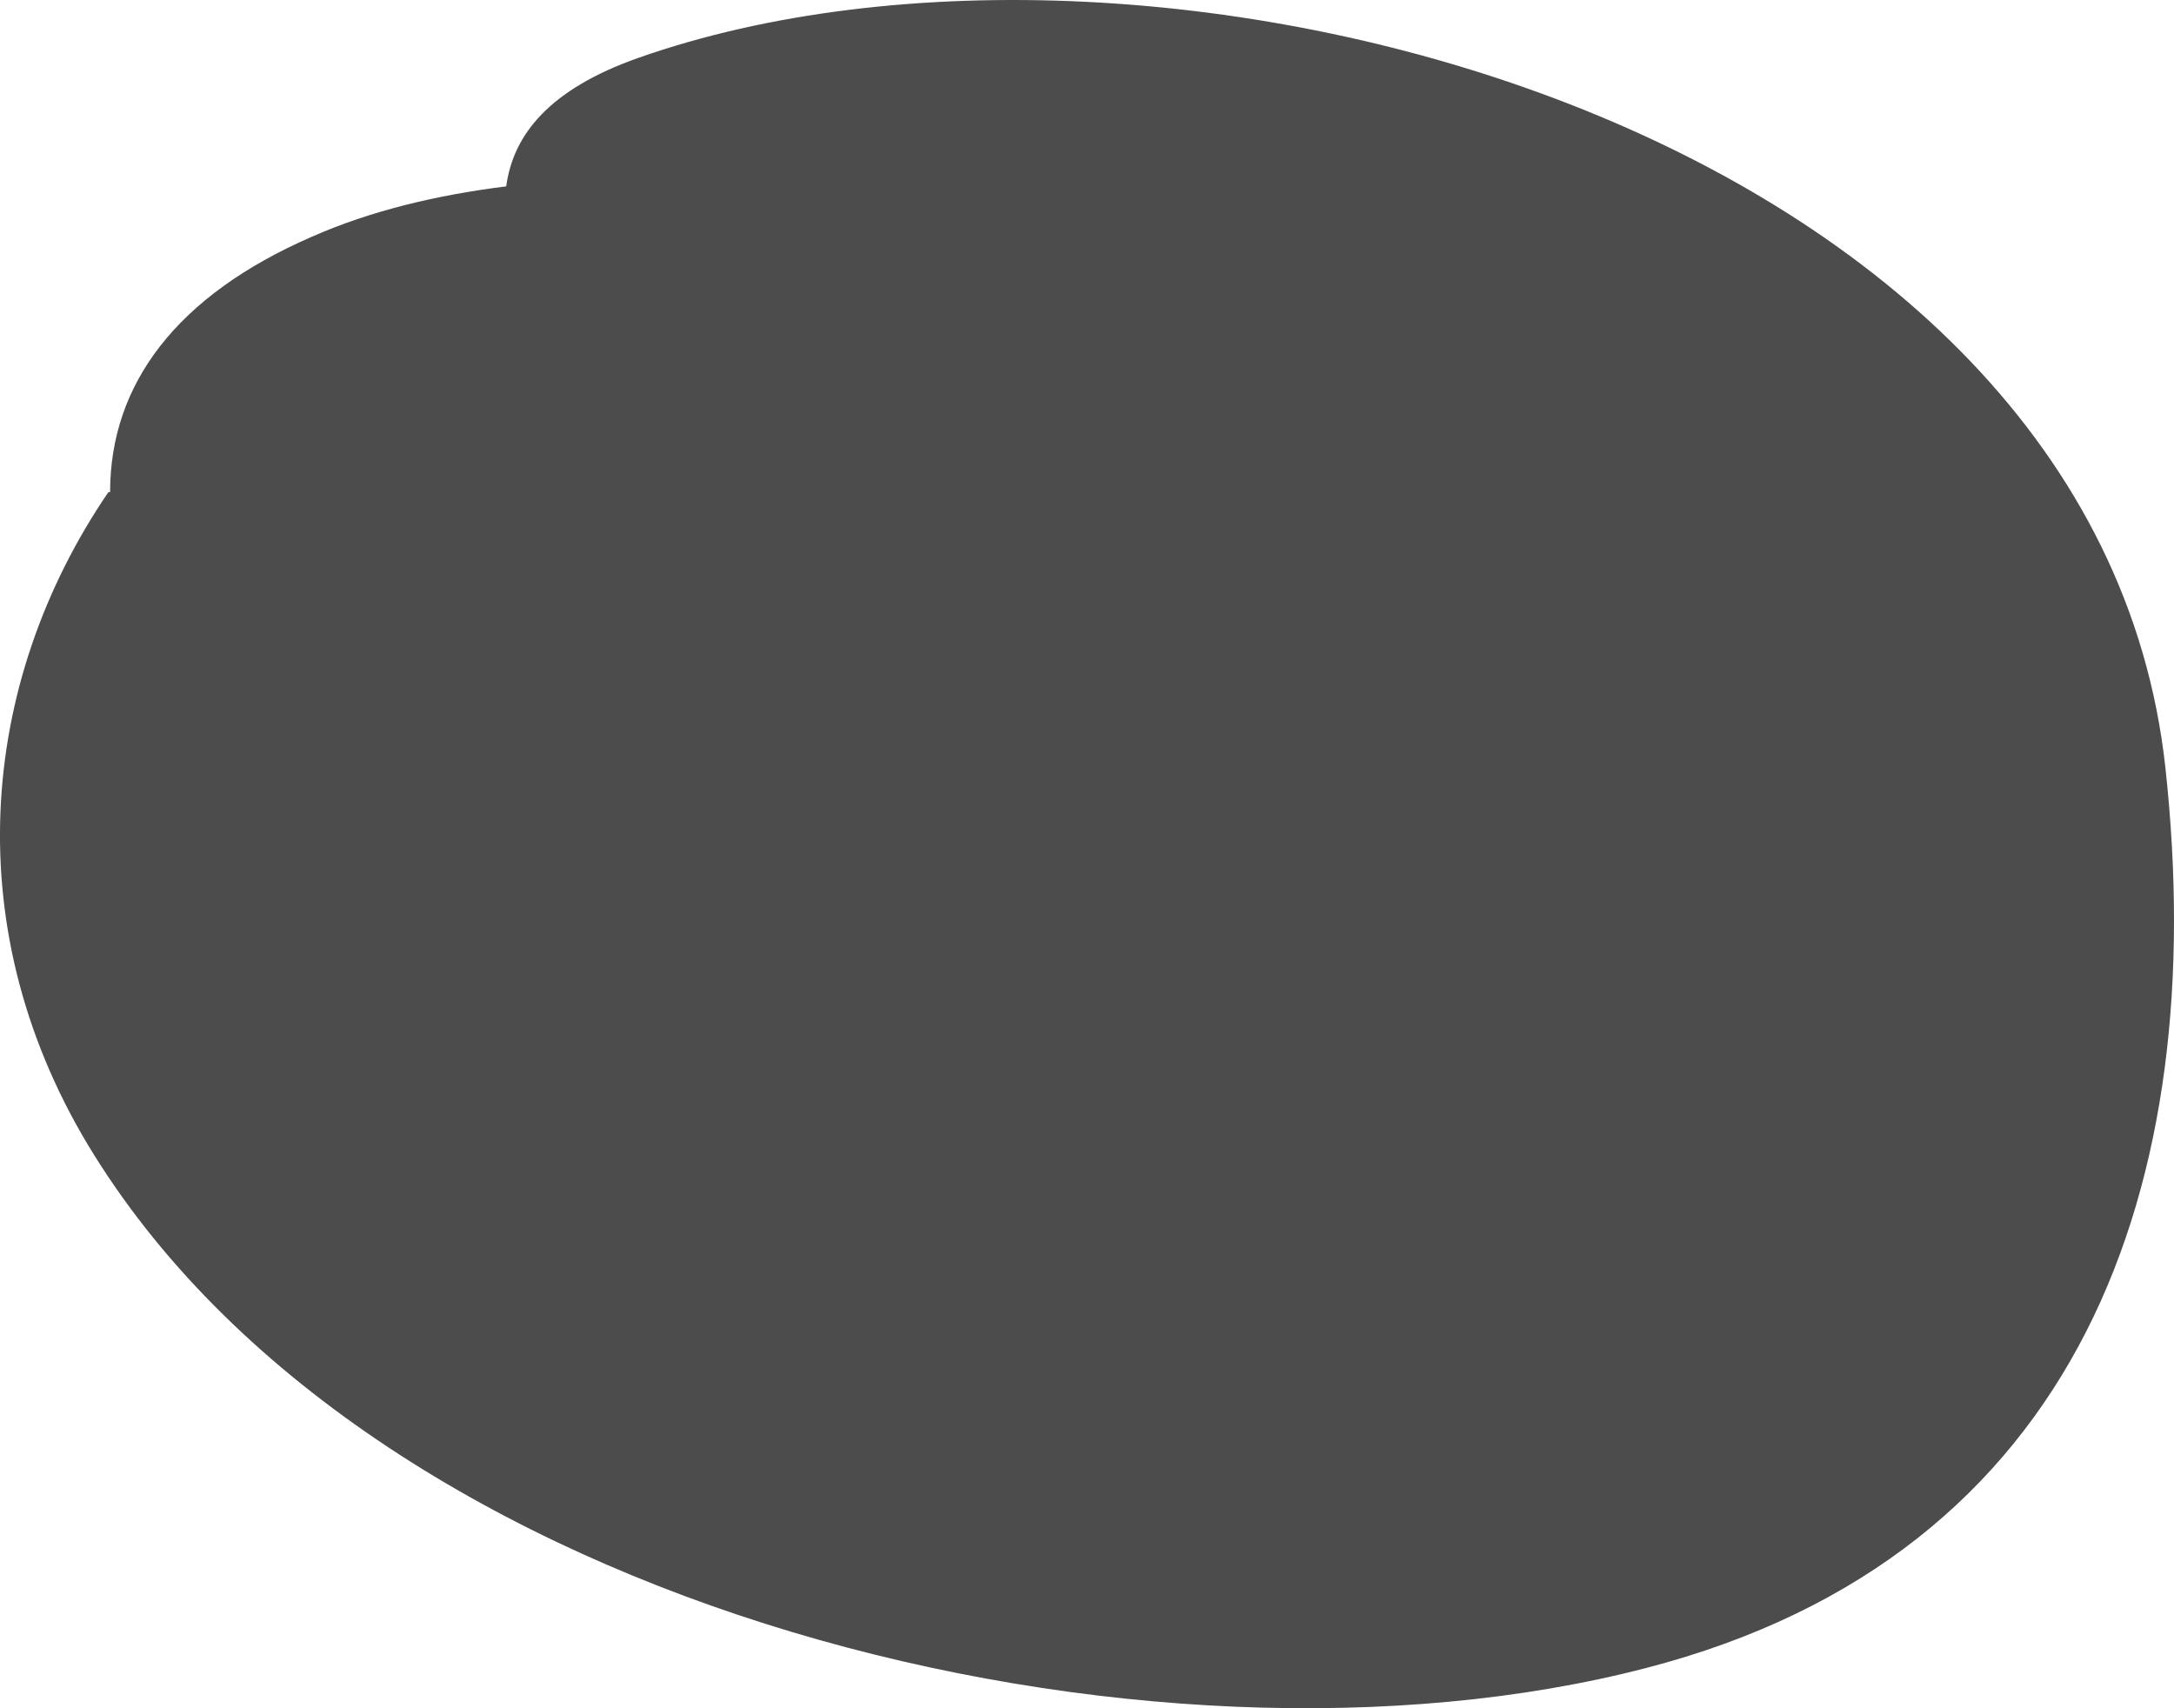 <svg width="14" height="11" viewBox="0 0 14 11" fill="none" xmlns="http://www.w3.org/2000/svg">
 <path opacity="0.7" d="M0.709 3.169C0.709 2.476 1.134 1.905 2.007 1.525C2.387 1.357 2.813 1.256 3.26 1.2C3.305 0.865 3.54 0.574 4.11 0.373C7.445 -0.802 13.498 0.82 13.945 4.947C14.236 7.621 13.408 10.014 10.6 10.741C7.411 11.569 2.455 10.395 0.609 7.442C-0.287 6.01 -0.141 4.399 0.698 3.169H0.709Z" fill="#000"/>
</svg>
